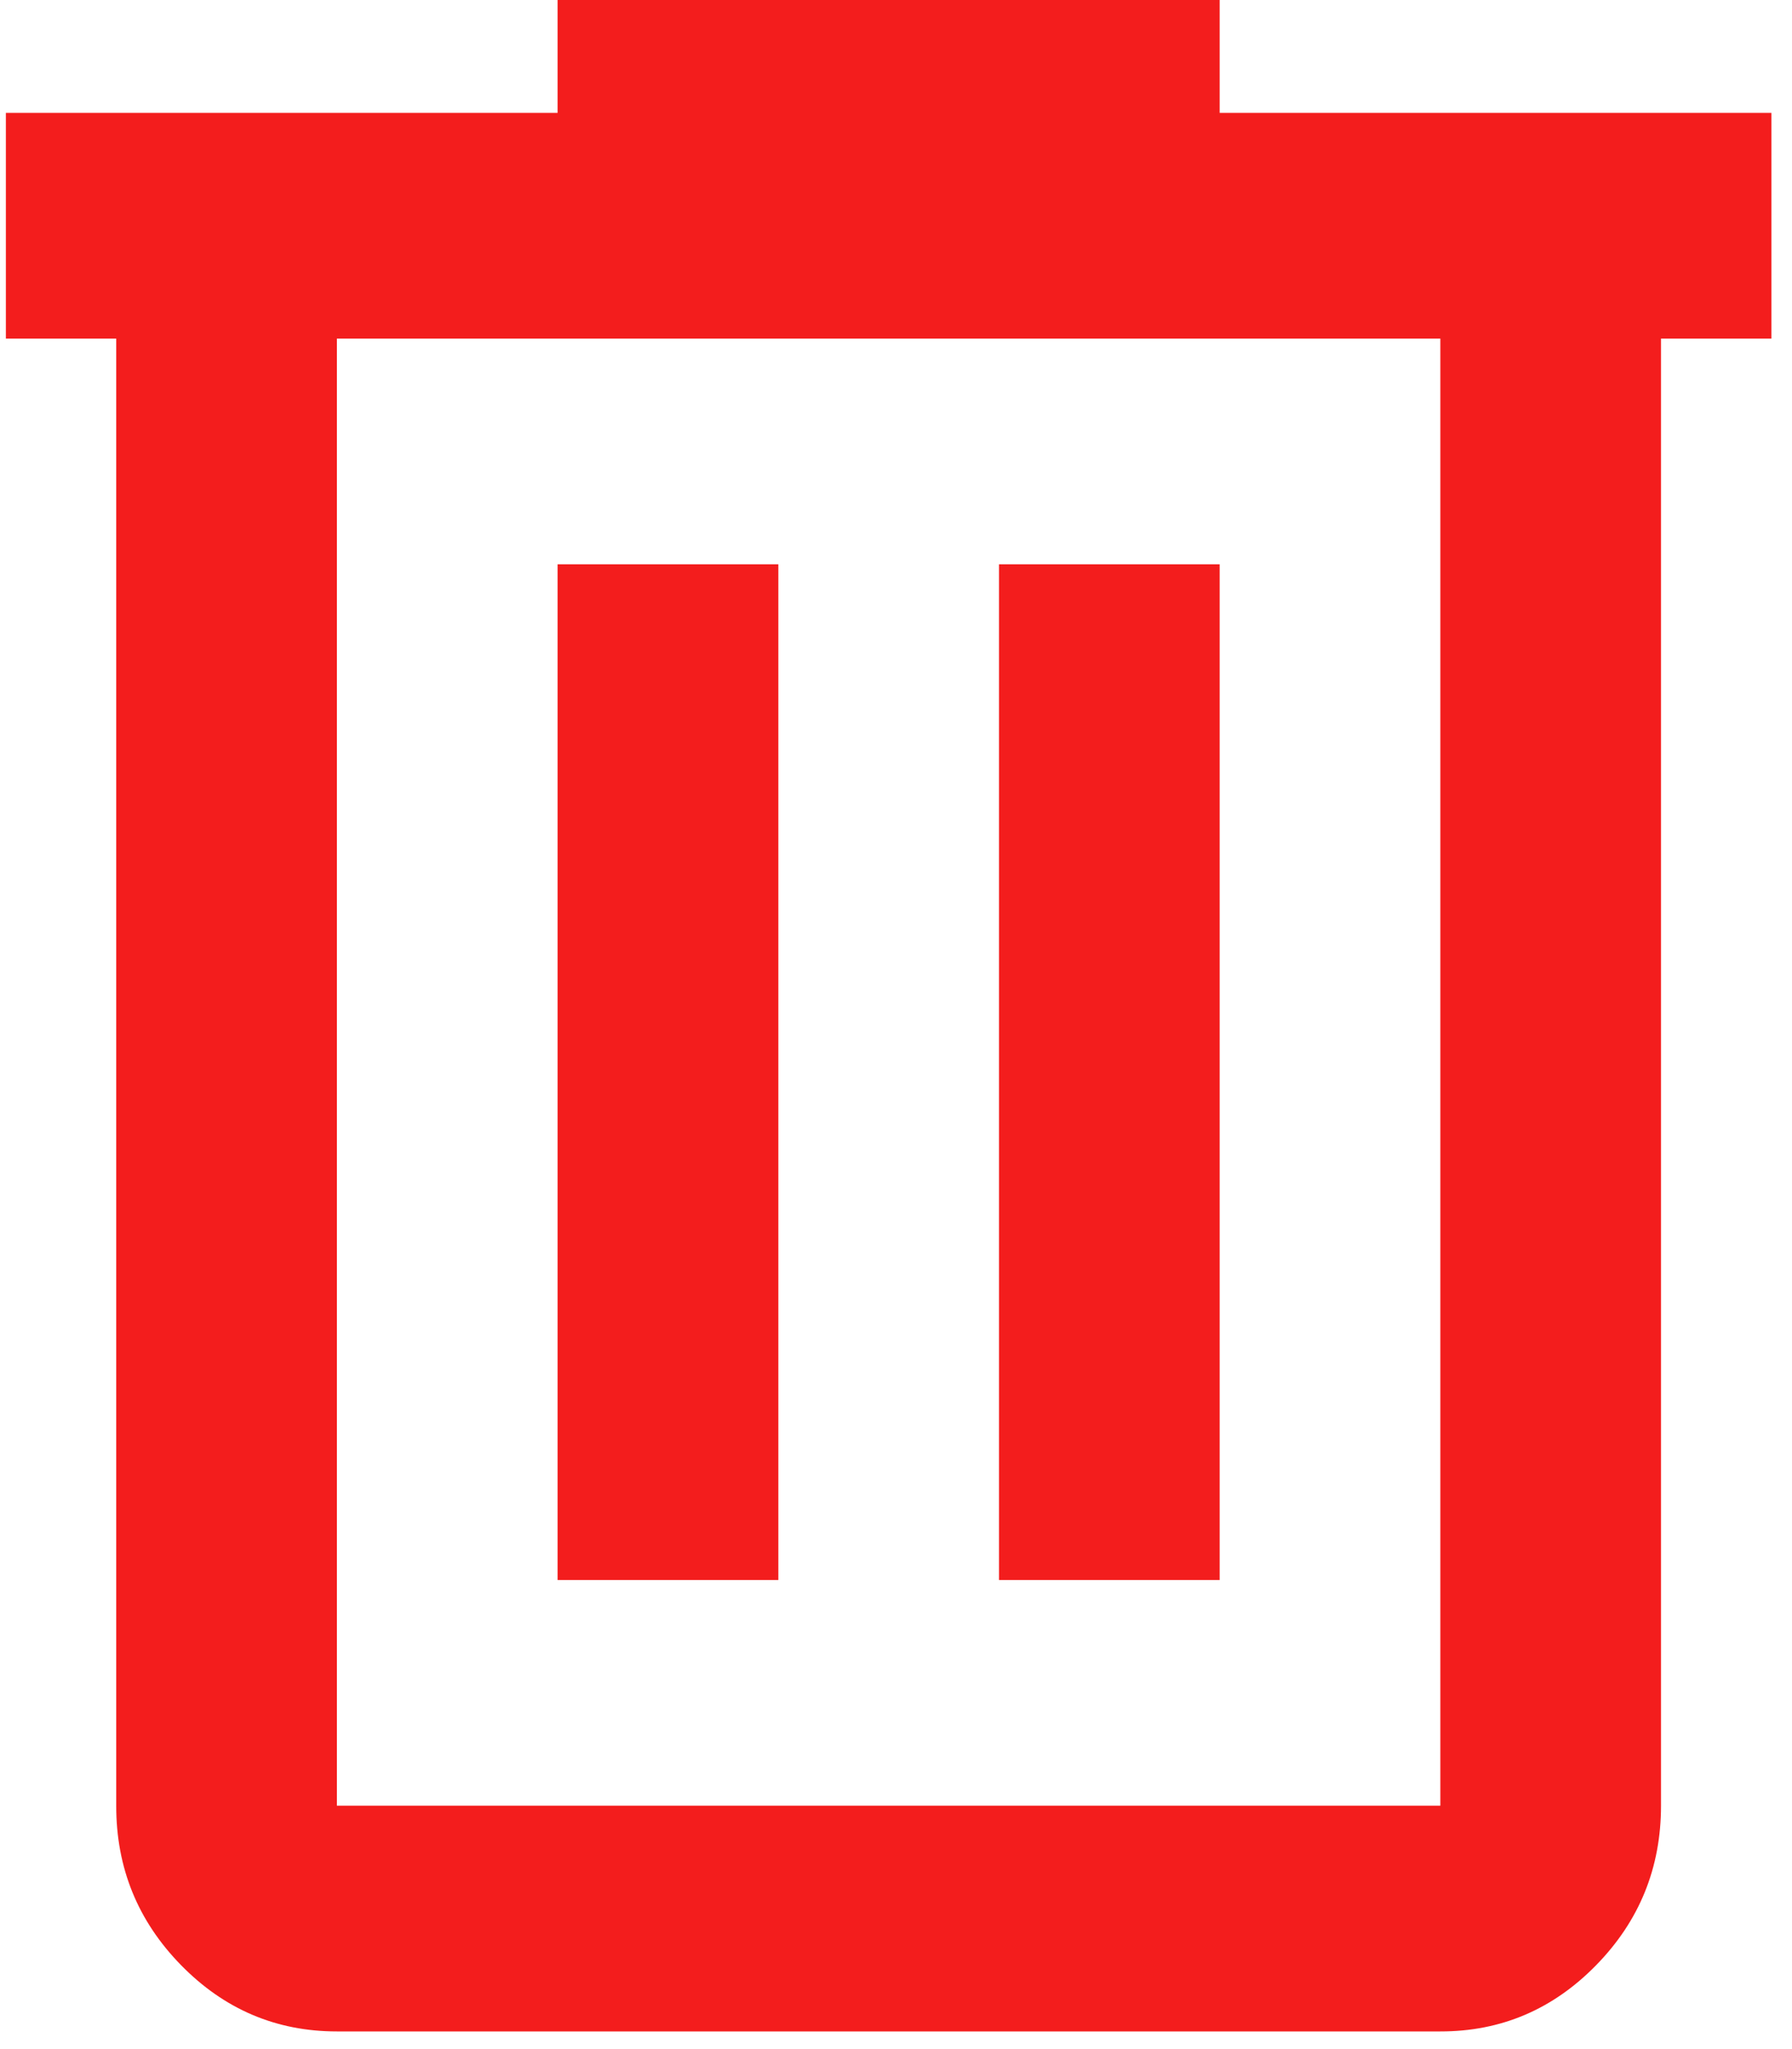 <svg width="21" height="24" viewBox="0 0 21 24" fill="none" xmlns="http://www.w3.org/2000/svg">
<path d="M3.948 23.793C3.237 23.793 2.628 23.534 2.121 23.016C1.614 22.498 1.361 21.876 1.362 21.149V3.966H0.069V1.322H6.534V0H14.293V1.322H20.759V3.966H19.465V21.149C19.465 21.876 19.212 22.499 18.705 23.017C18.198 23.535 17.59 23.794 16.879 23.793H3.948ZM16.879 3.966H3.948V21.149H16.879V3.966ZM6.534 18.506H9.121V6.609H6.534V18.506ZM11.707 18.506H14.293V6.609H11.707V18.506Z" fill="#F31D1D"/>
</svg>
